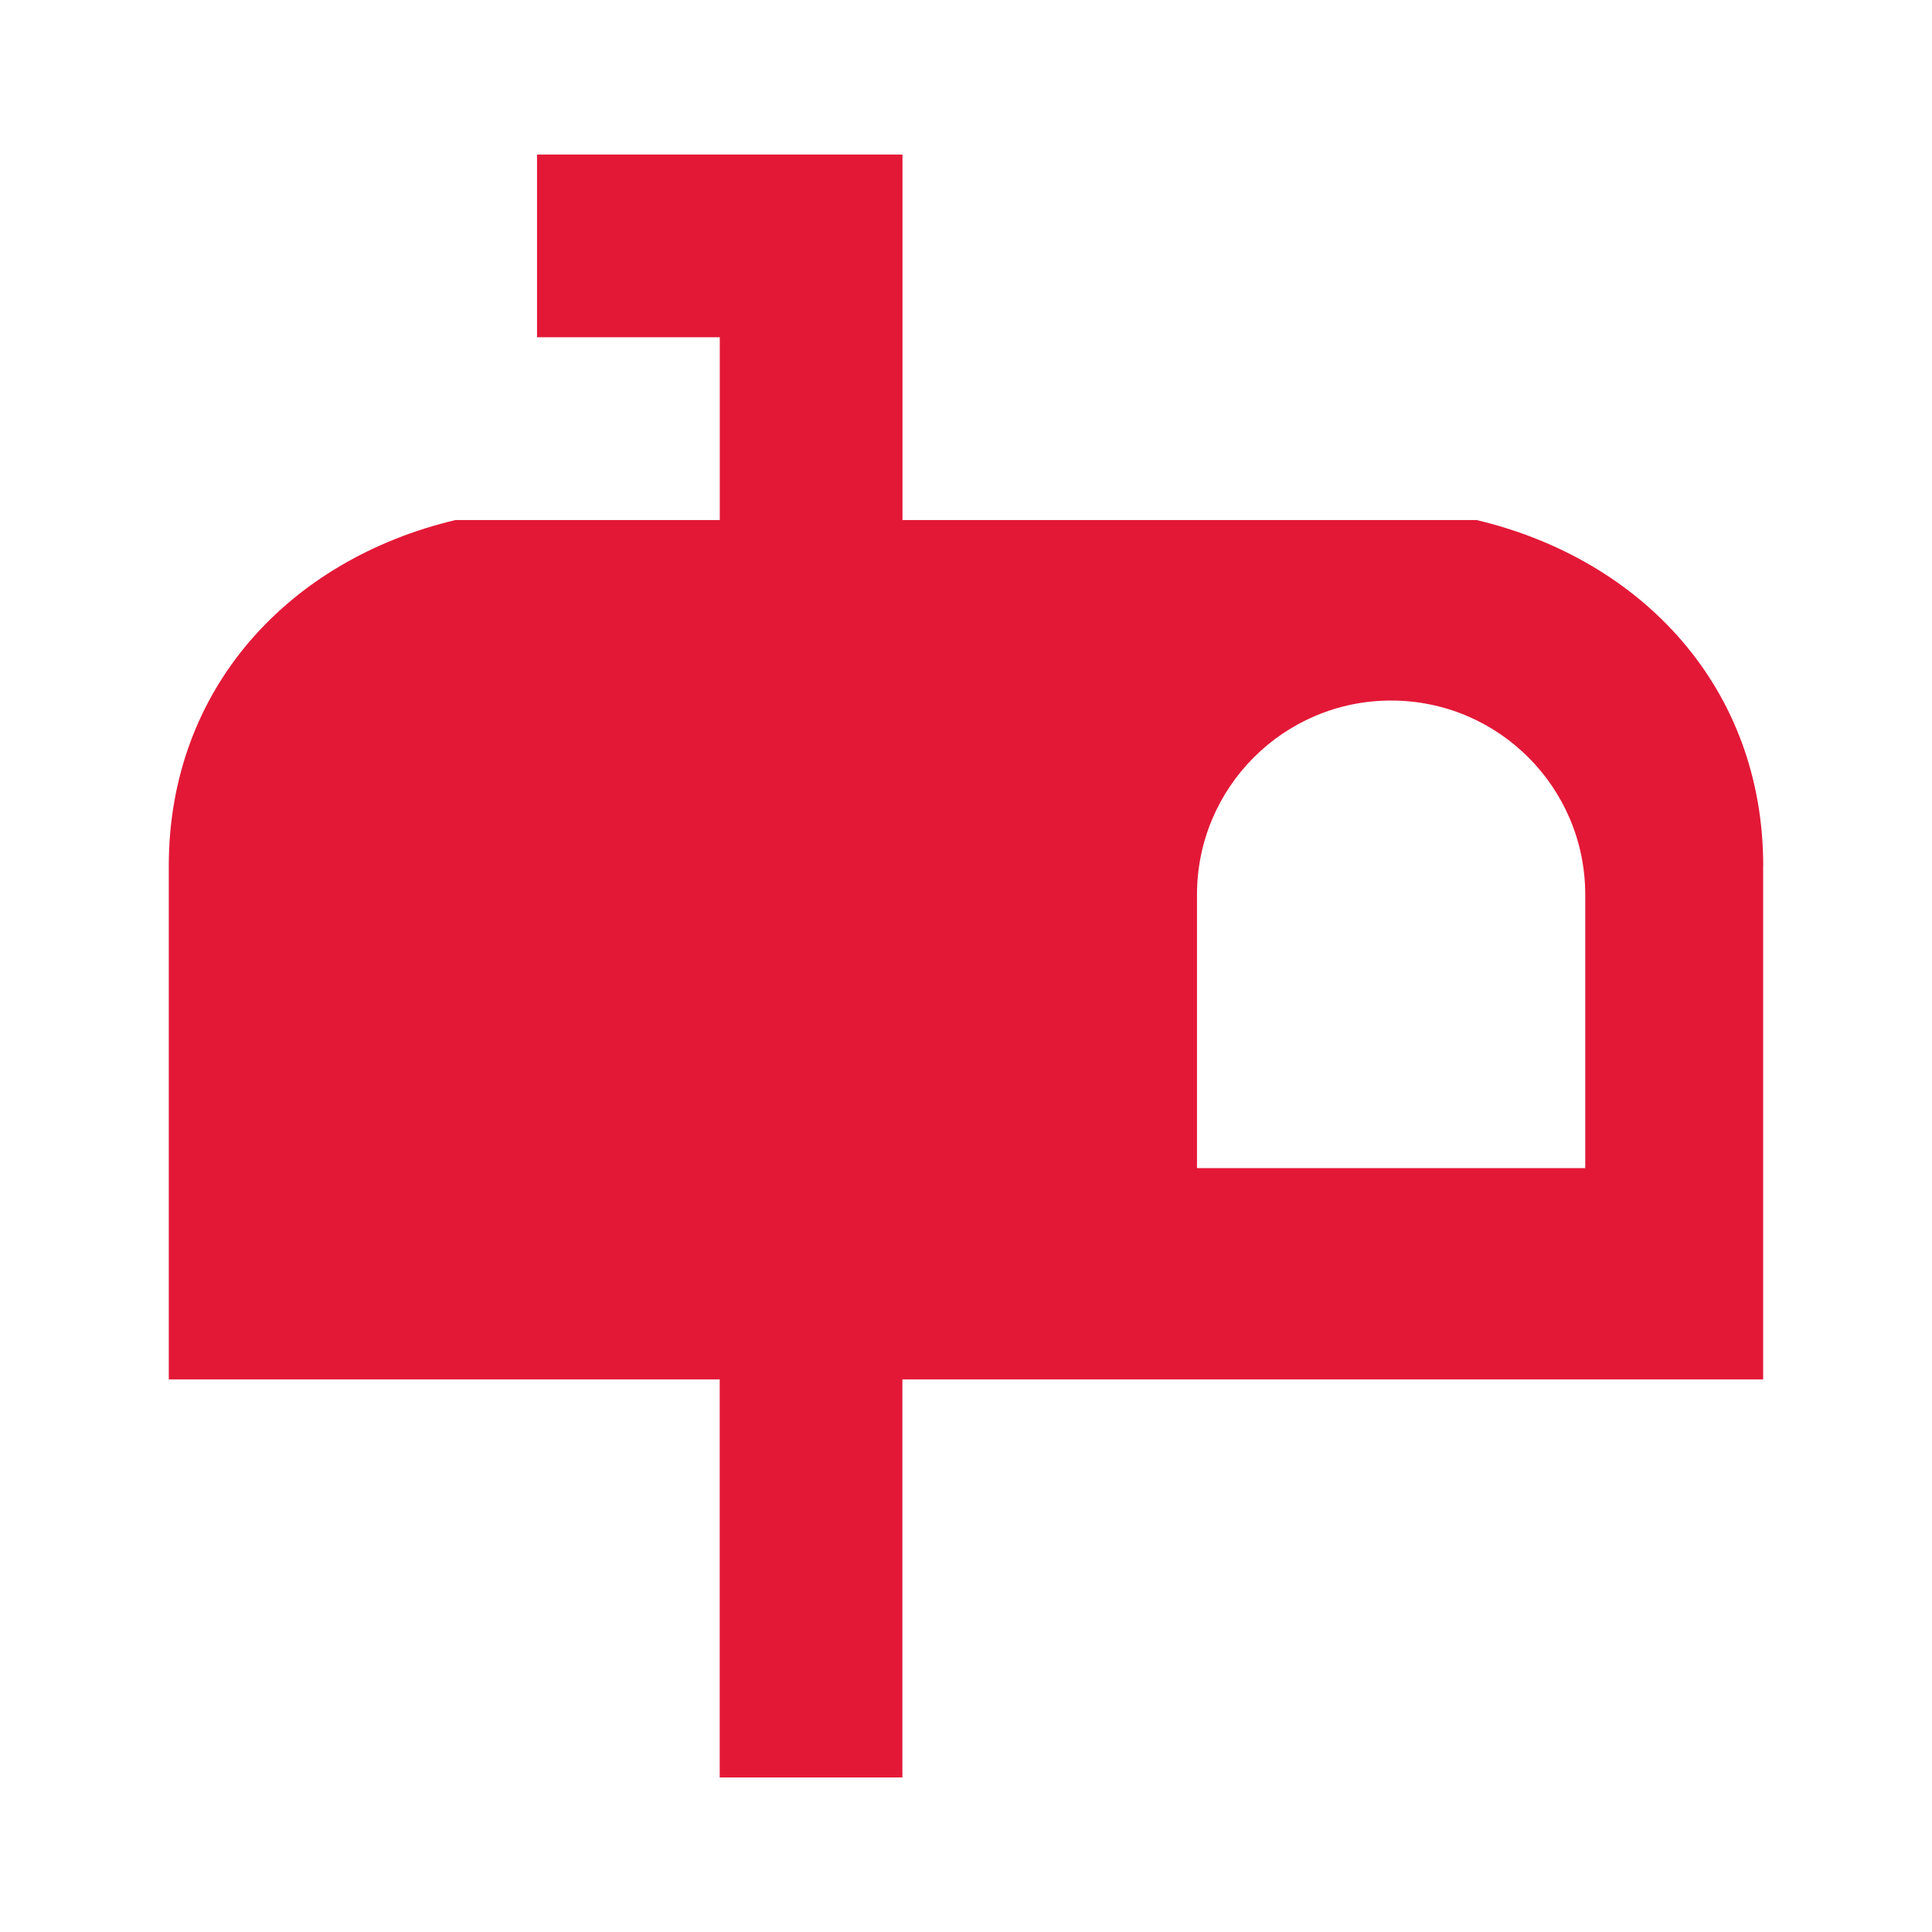 <?xml version="1.0" encoding="utf-8"?><svg xmlns="http://www.w3.org/2000/svg" width="25" height="25" viewBox="0 0 25 25" enable-background="new 0 0 25 25"><path id="side-mailbox" fill="#e31837" d="m22.816 11.206c0-2.303-1.563-3.967-3.71-4.477h-7.428v-2.365-2.364h-2.365-2.364v2.364h2.365v2.365h-3.42c-2.147.51-3.71 2.174-3.71 4.477v6.643h7.129v5.151h2.364v-5.151h11.138v-6.643zm-2.307 3.909h-5.02v-3.538c0-1.388 1.124-2.512 2.512-2.512 1.387 0 2.512 1.124 2.512 2.512v3.538z"/></svg>